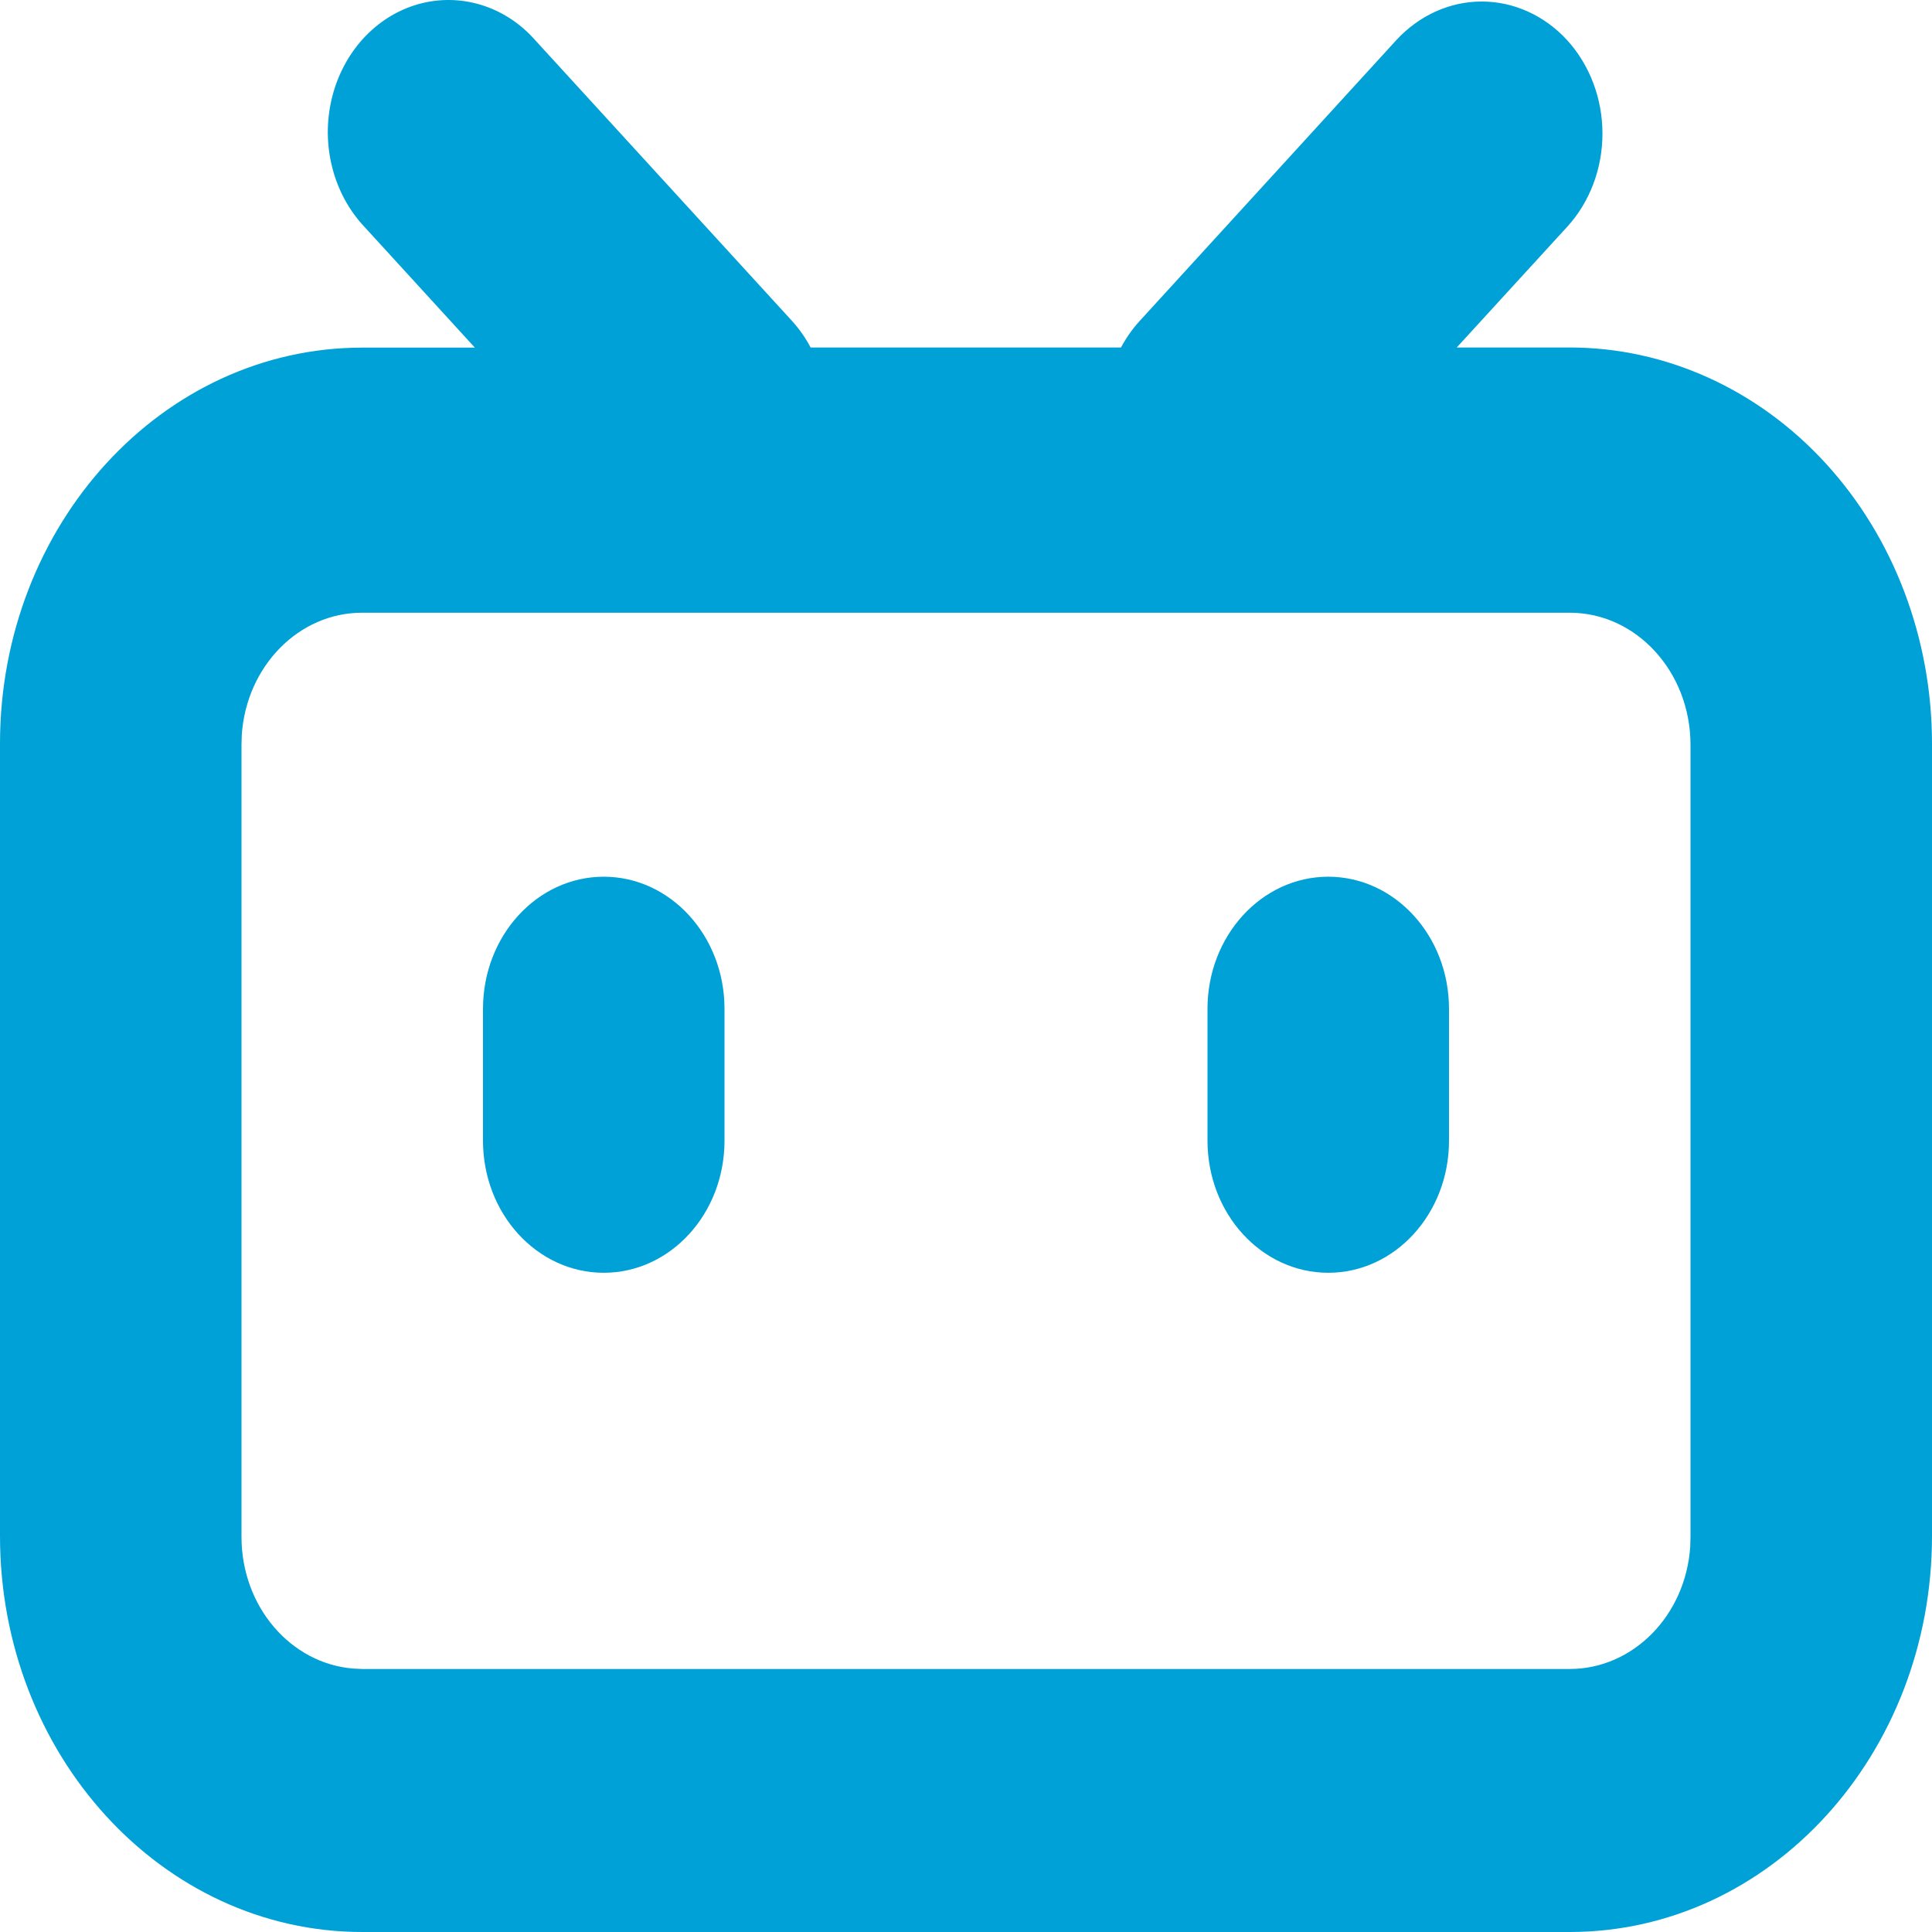 <svg width="14px" height="14px" viewBox="0 0 14 14" version="1.1" xmlns="http://www.w3.org/2000/svg" xmlns:xlink="http://www.w3.org/1999/xlink">
    <g id="页面-1" stroke="none" stroke-width="1" fill="none" fill-rule="evenodd">
        <g id="bilibili-small" fill="#00A1D6" fill-rule="nonzero">
            <path d="M11.356,0.291 C11.52,0.471 11.612,0.714 11.612,0.968 C11.612,1.222 11.52,1.465 11.356,1.644 L10.556,2.518 L11.375,2.518 C12.071,2.518 12.739,2.821 13.231,3.359 C13.724,3.898 14,4.628 14,5.389 L14,11.13 C14,12.715 12.825,14 11.375,14 L2.625,14 C1.175,14 -4.44089078e-17,12.715 -4.44089078e-17,11.13 L-4.44089078e-17,5.389 C-4.44089078e-17,3.804 1.175,2.519 2.625,2.519 L3.441,2.519 L2.642,1.645 C2.415,1.405 2.324,1.049 2.404,0.715 C2.484,0.38 2.722,0.119 3.028,0.031 C3.334,-0.056 3.66,0.043 3.879,0.292 L5.736,2.322 C5.791,2.382 5.837,2.448 5.874,2.518 L8.123,2.518 C8.161,2.448 8.207,2.381 8.263,2.321 L10.118,0.291 C10.283,0.112 10.505,0.011 10.737,0.011 C10.969,0.011 11.192,0.112 11.356,0.291 Z M11.375,4.44 L2.625,4.44 C2.167,4.439 1.786,4.826 1.752,5.325 L1.75,5.397 L1.75,11.137 C1.75,11.642 2.107,12.055 2.56,12.091 L2.625,12.094 L11.375,12.094 C11.833,12.094 12.214,11.708 12.248,11.209 L12.25,11.137 L12.25,5.397 C12.25,4.869 11.858,4.44 11.375,4.44 L11.375,4.44 Z M4.375,6.353 C4.858,6.353 5.25,6.782 5.25,7.31 L5.25,8.266 C5.25,8.795 4.858,9.223 4.375,9.223 C3.892,9.223 3.5,8.795 3.5,8.266 L3.5,7.31 C3.5,6.782 3.892,6.353 4.375,6.353 L4.375,6.353 Z M9.625,6.353 C10.108,6.353 10.5,6.782 10.5,7.31 L10.5,8.266 C10.5,8.795 10.108,9.223 9.625,9.223 C9.142,9.223 8.75,8.795 8.75,8.266 L8.75,7.31 C8.75,6.782 9.142,6.353 9.625,6.353 Z" id="形状"></path>
        </g>
    </g>
</svg>
